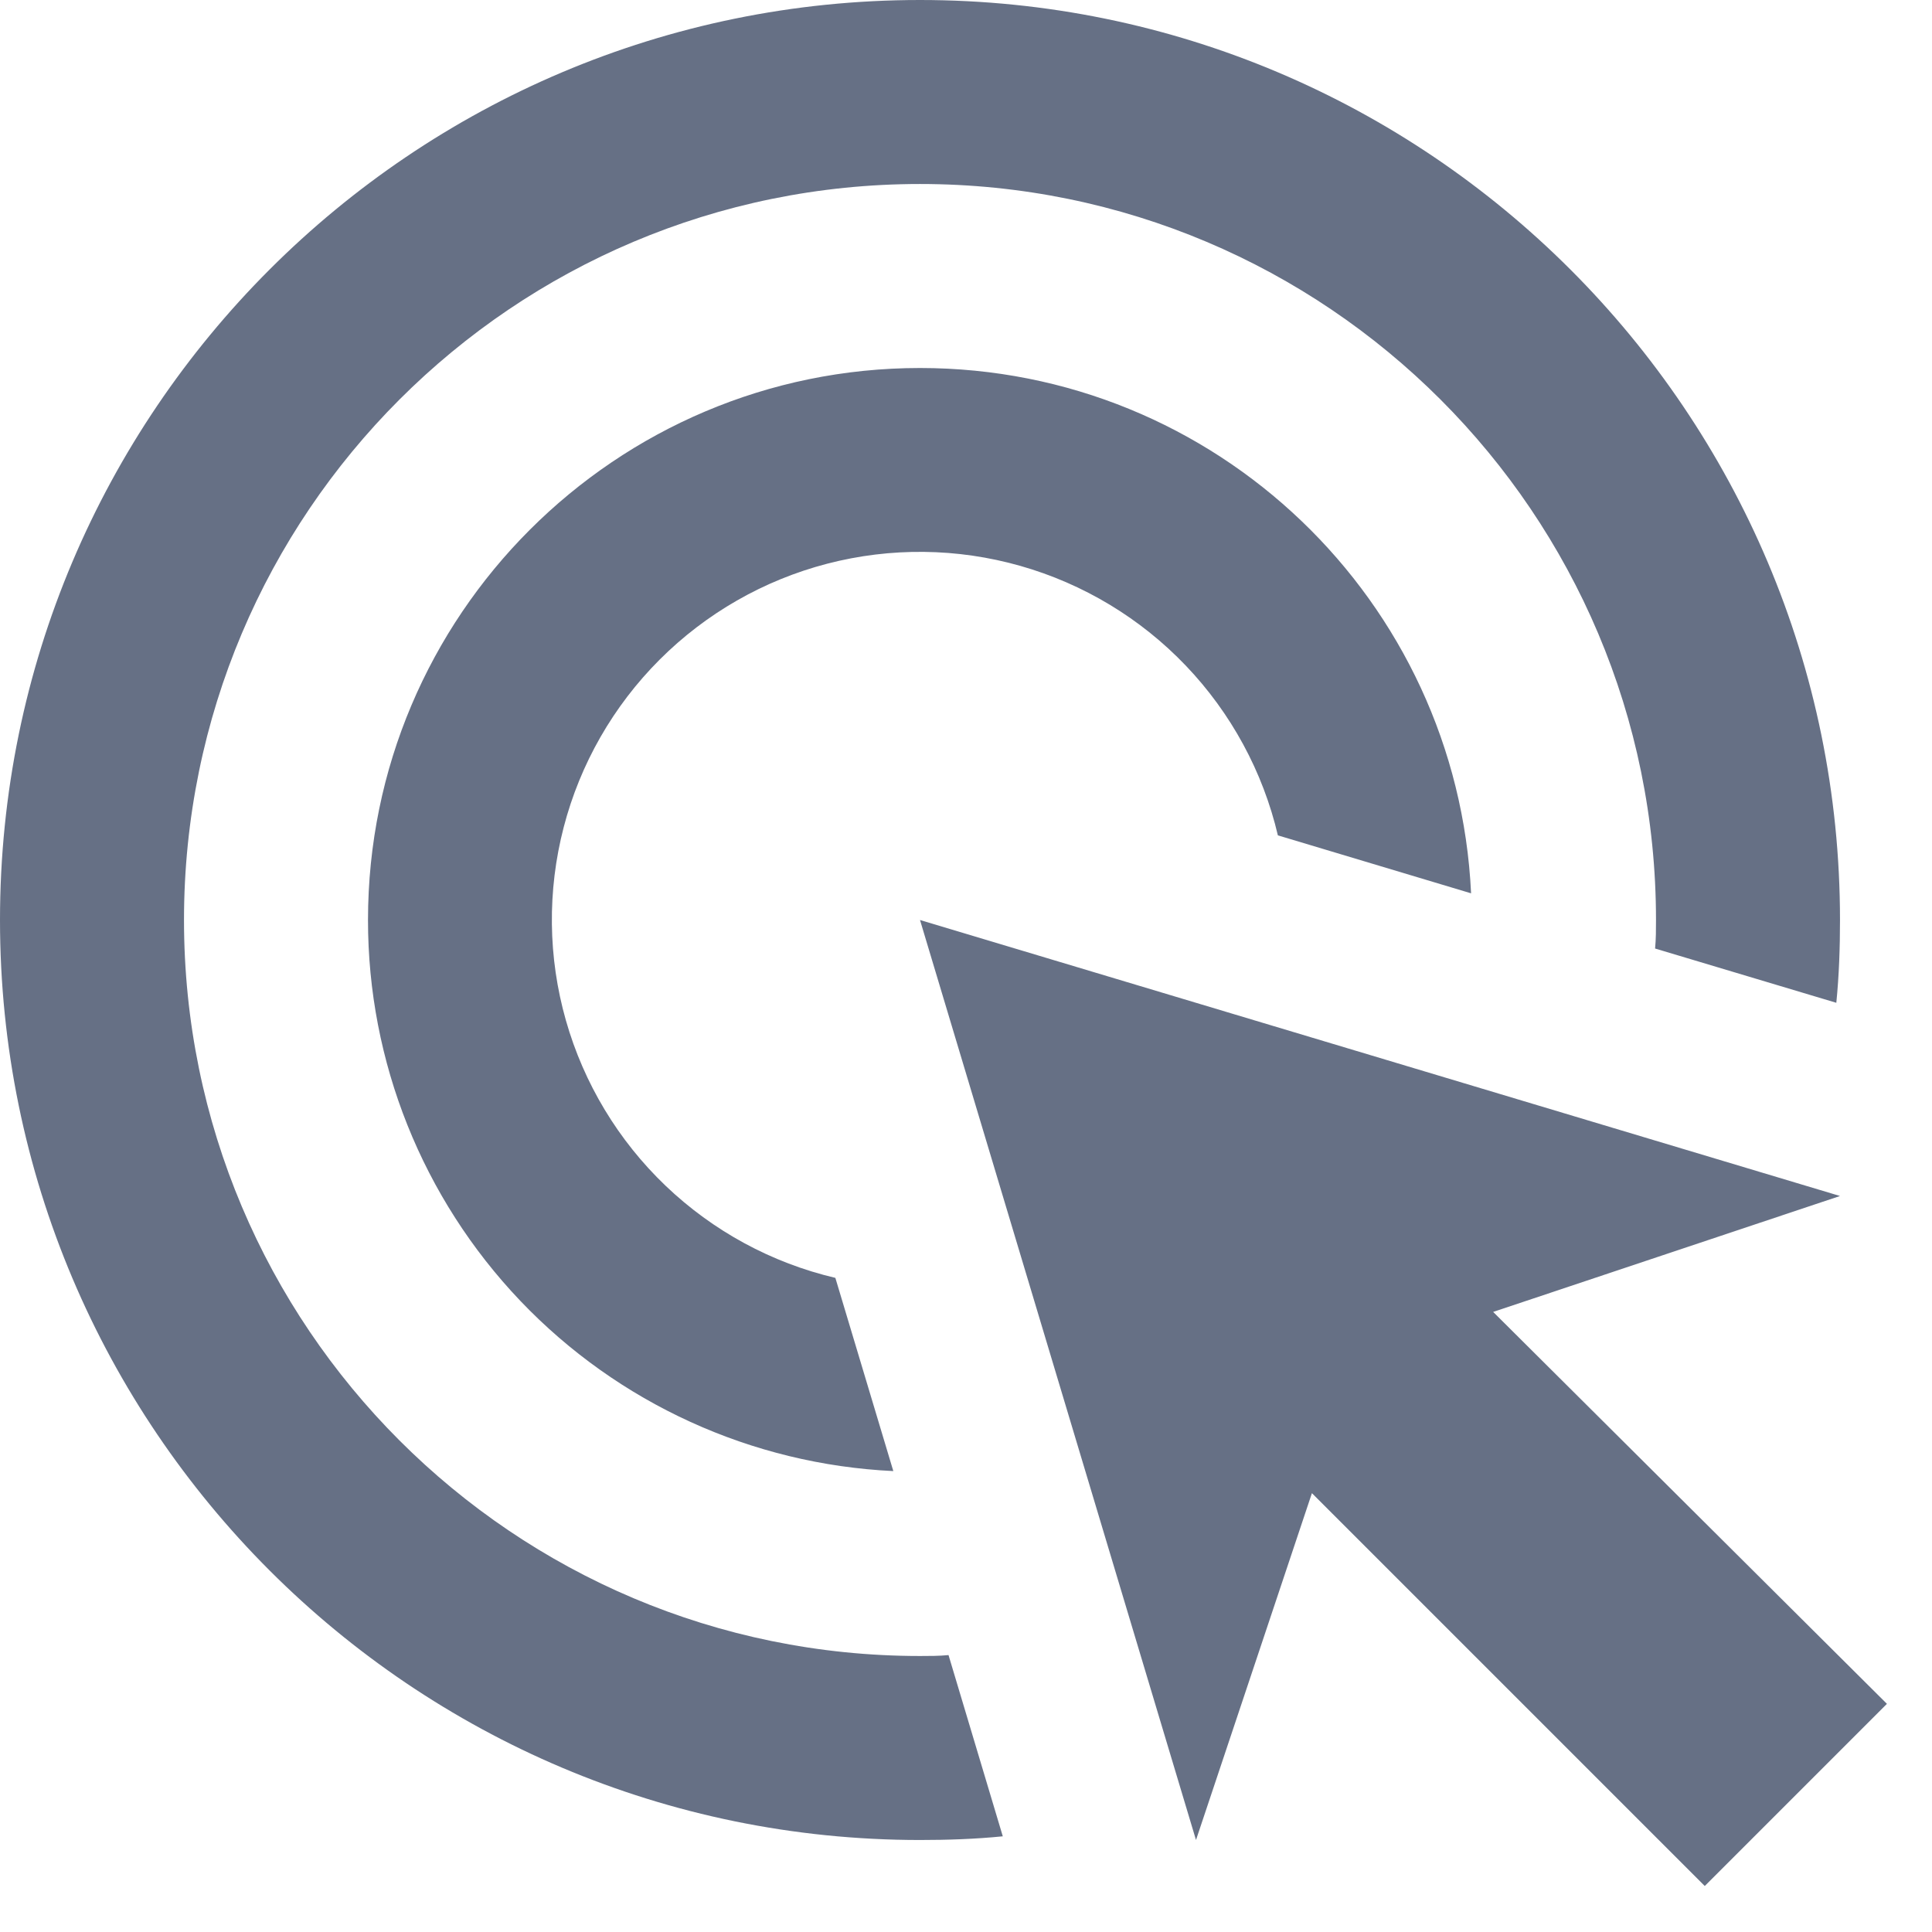 <svg width="21" height="21" viewBox="0 0 21 21" fill="none" xmlns="http://www.w3.org/2000/svg">
<path d="M9.71 15.99C8.171 15.917 6.718 15.254 5.655 14.139C4.592 13.023 3.999 11.541 4 10C4 6.69 6.69 4 10 4C13.22 4 15.84 6.53 15.99 9.71L13.89 9.08C13.727 8.387 13.381 7.75 12.889 7.235C12.397 6.72 11.776 6.346 11.091 6.151C10.406 5.956 9.681 5.948 8.992 6.127C8.303 6.306 7.674 6.666 7.17 7.17C6.666 7.674 6.306 8.303 6.127 8.992C5.948 9.681 5.956 10.406 6.151 11.091C6.346 11.776 6.72 12.397 7.235 12.889C7.75 13.381 8.387 13.727 9.08 13.89L9.71 15.99ZM20 10C20 10.3 19.99 10.6 19.96 10.9L17.99 10.31C18 10.21 18 10.1 18 10C18 5.58 14.42 2 10 2C5.58 2 2 5.58 2 10C2 14.42 5.58 18 10 18C10.1 18 10.21 18 10.31 17.99L10.9 19.96C10.6 19.99 10.3 20 10 20C4.48 20 0 15.52 0 10C0 4.48 4.48 0 10 0C15.52 0 20 4.48 20 10ZM16.23 14.26L20 13L10 10L13 20L14.26 16.23L18.53 20.5L20.51 18.52L16.23 14.26Z" fill="#667085"/>
</svg>
